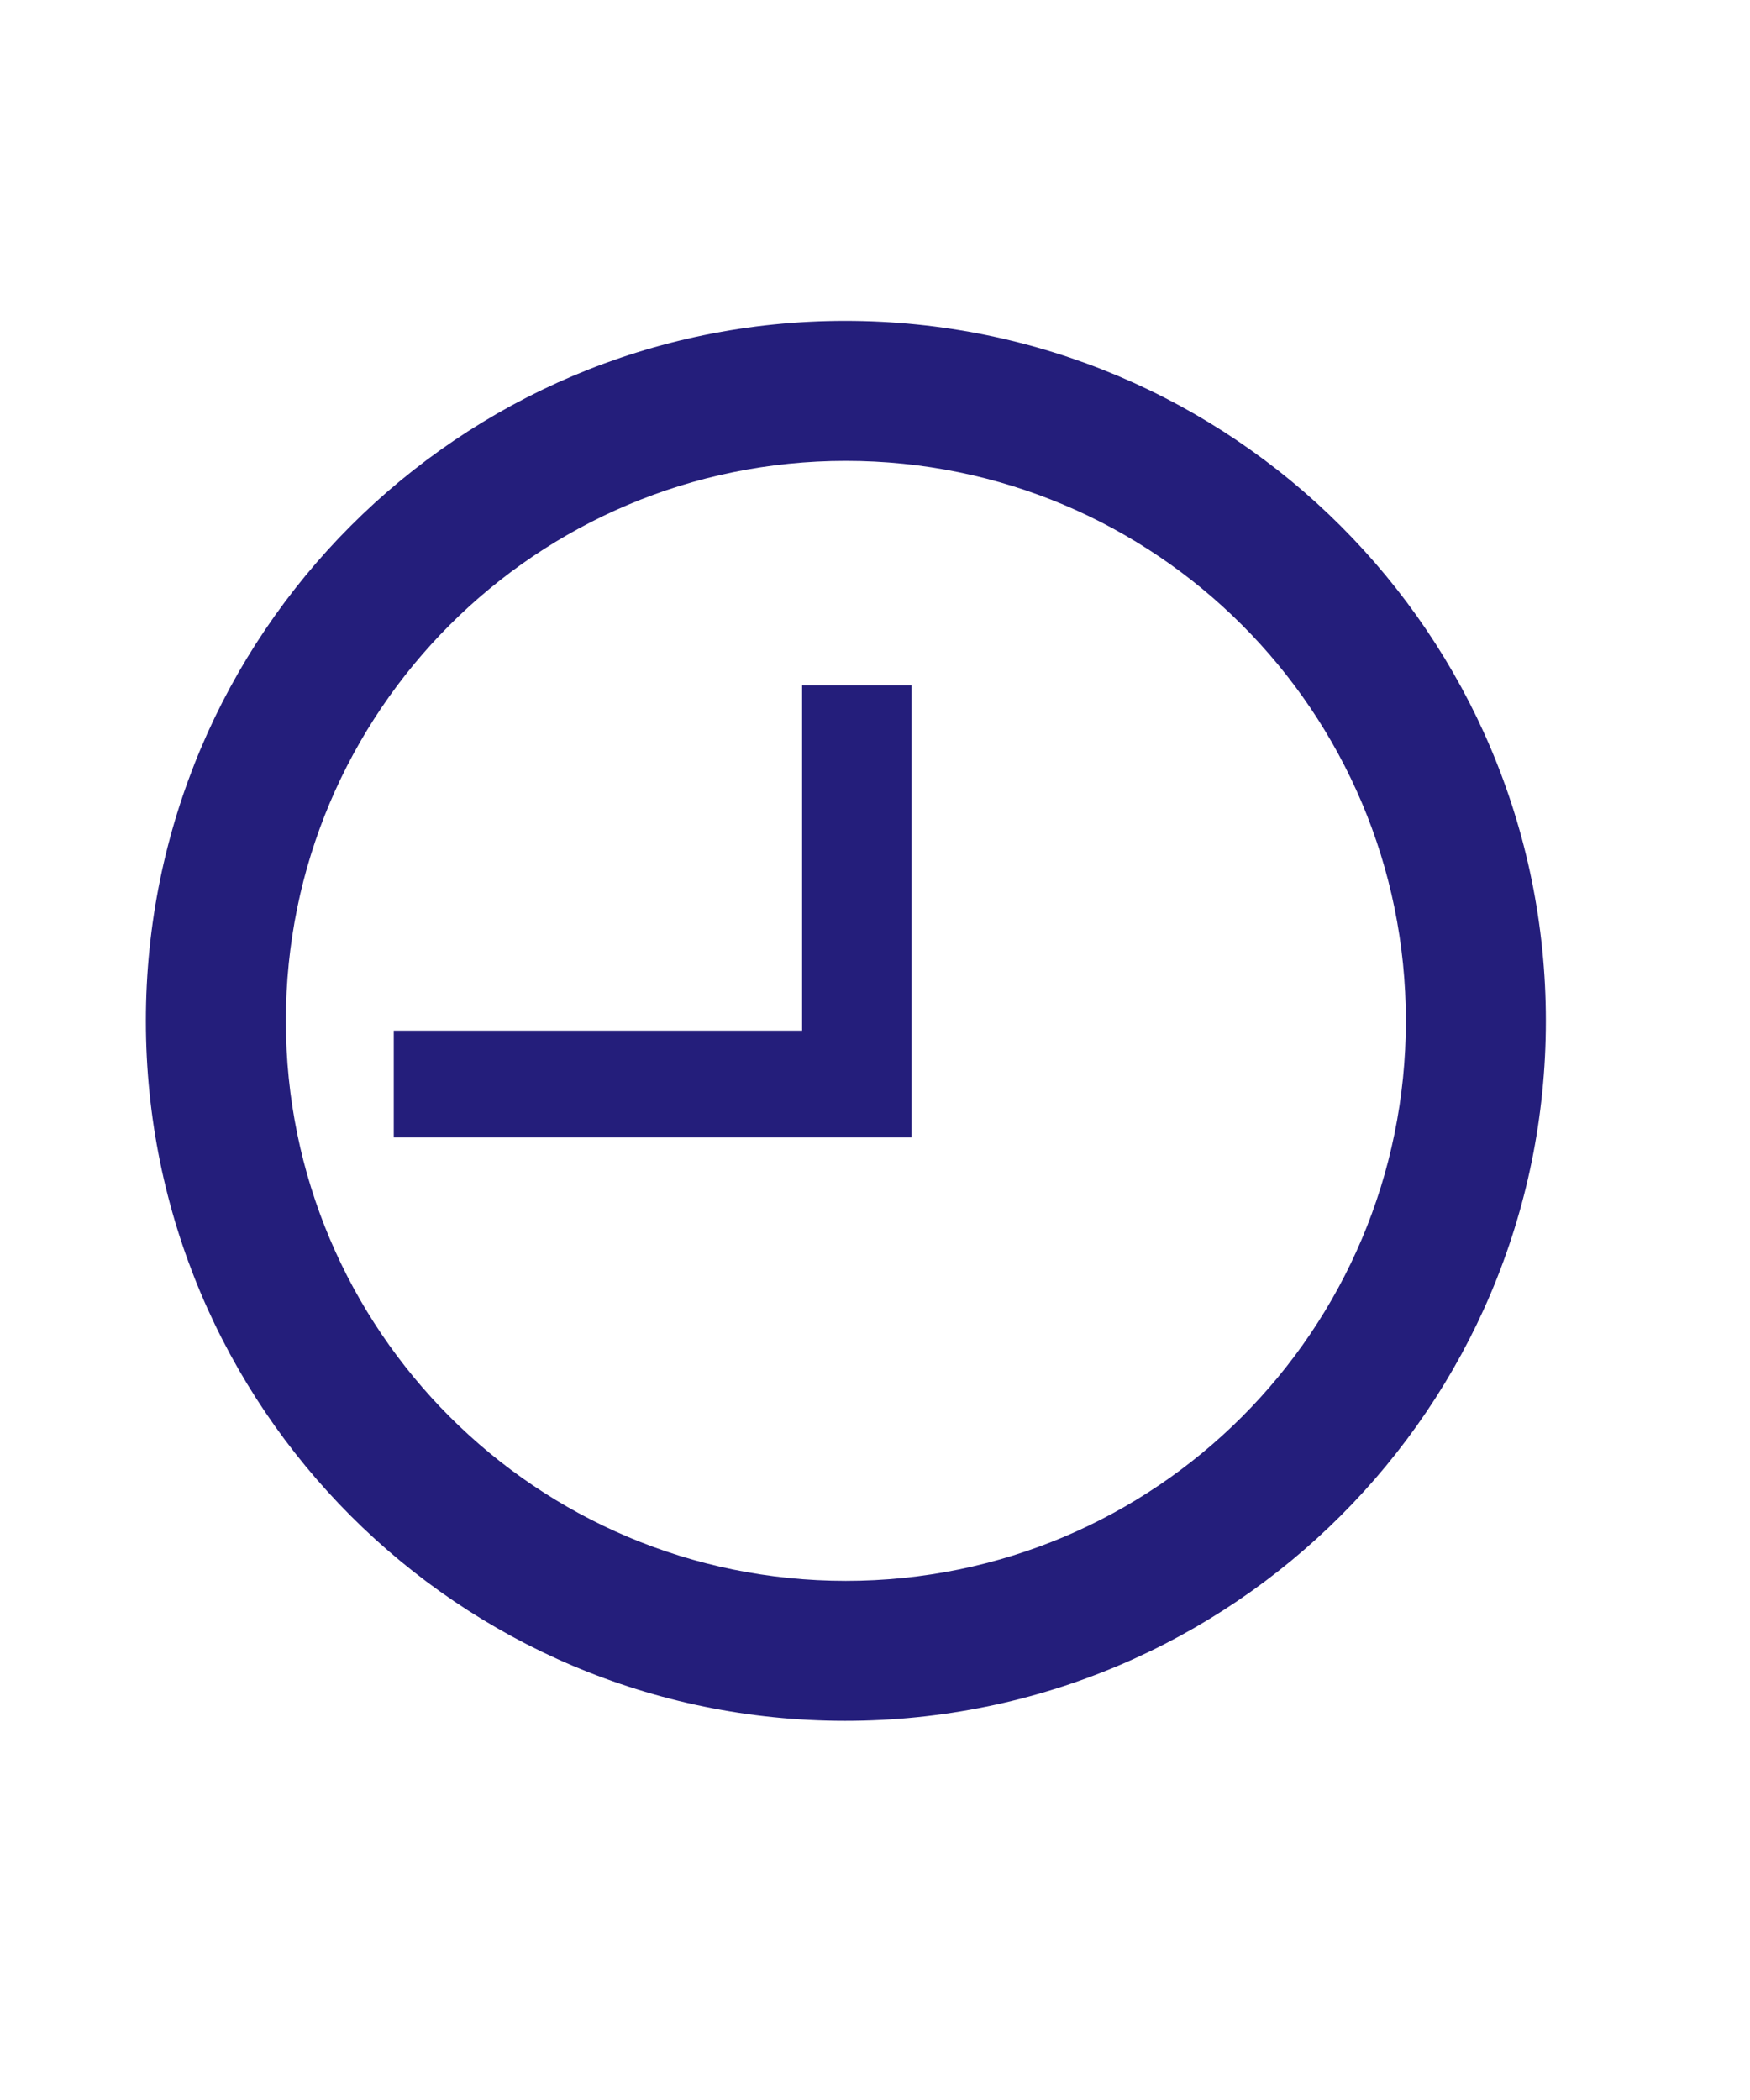 <svg xmlns="http://www.w3.org/2000/svg" width="20" height="24" viewBox="0 0 20 24" fill="none">
  <path d="M9.659 3.667C5.243 3.667 1.667 7.251 1.667 11.667C1.667 16.083 5.243 19.667 9.659 19.667C14.083 19.667 17.667 16.083 17.667 11.667C17.667 7.251 14.083 3.667 9.659 3.667ZM9.667 18.067C6.131 18.067 3.267 15.203 3.267 11.667C3.267 8.131 6.131 5.267 9.667 5.267C13.203 5.267 16.067 8.131 16.067 11.667C16.067 15.203 13.203 18.067 9.667 18.067Z" fill="#241E7B"/>
  <path d="M10.417 7.833H9.167V11.779H4.5V13H10.417V7.833Z" fill="#241E7B"/>
</svg>